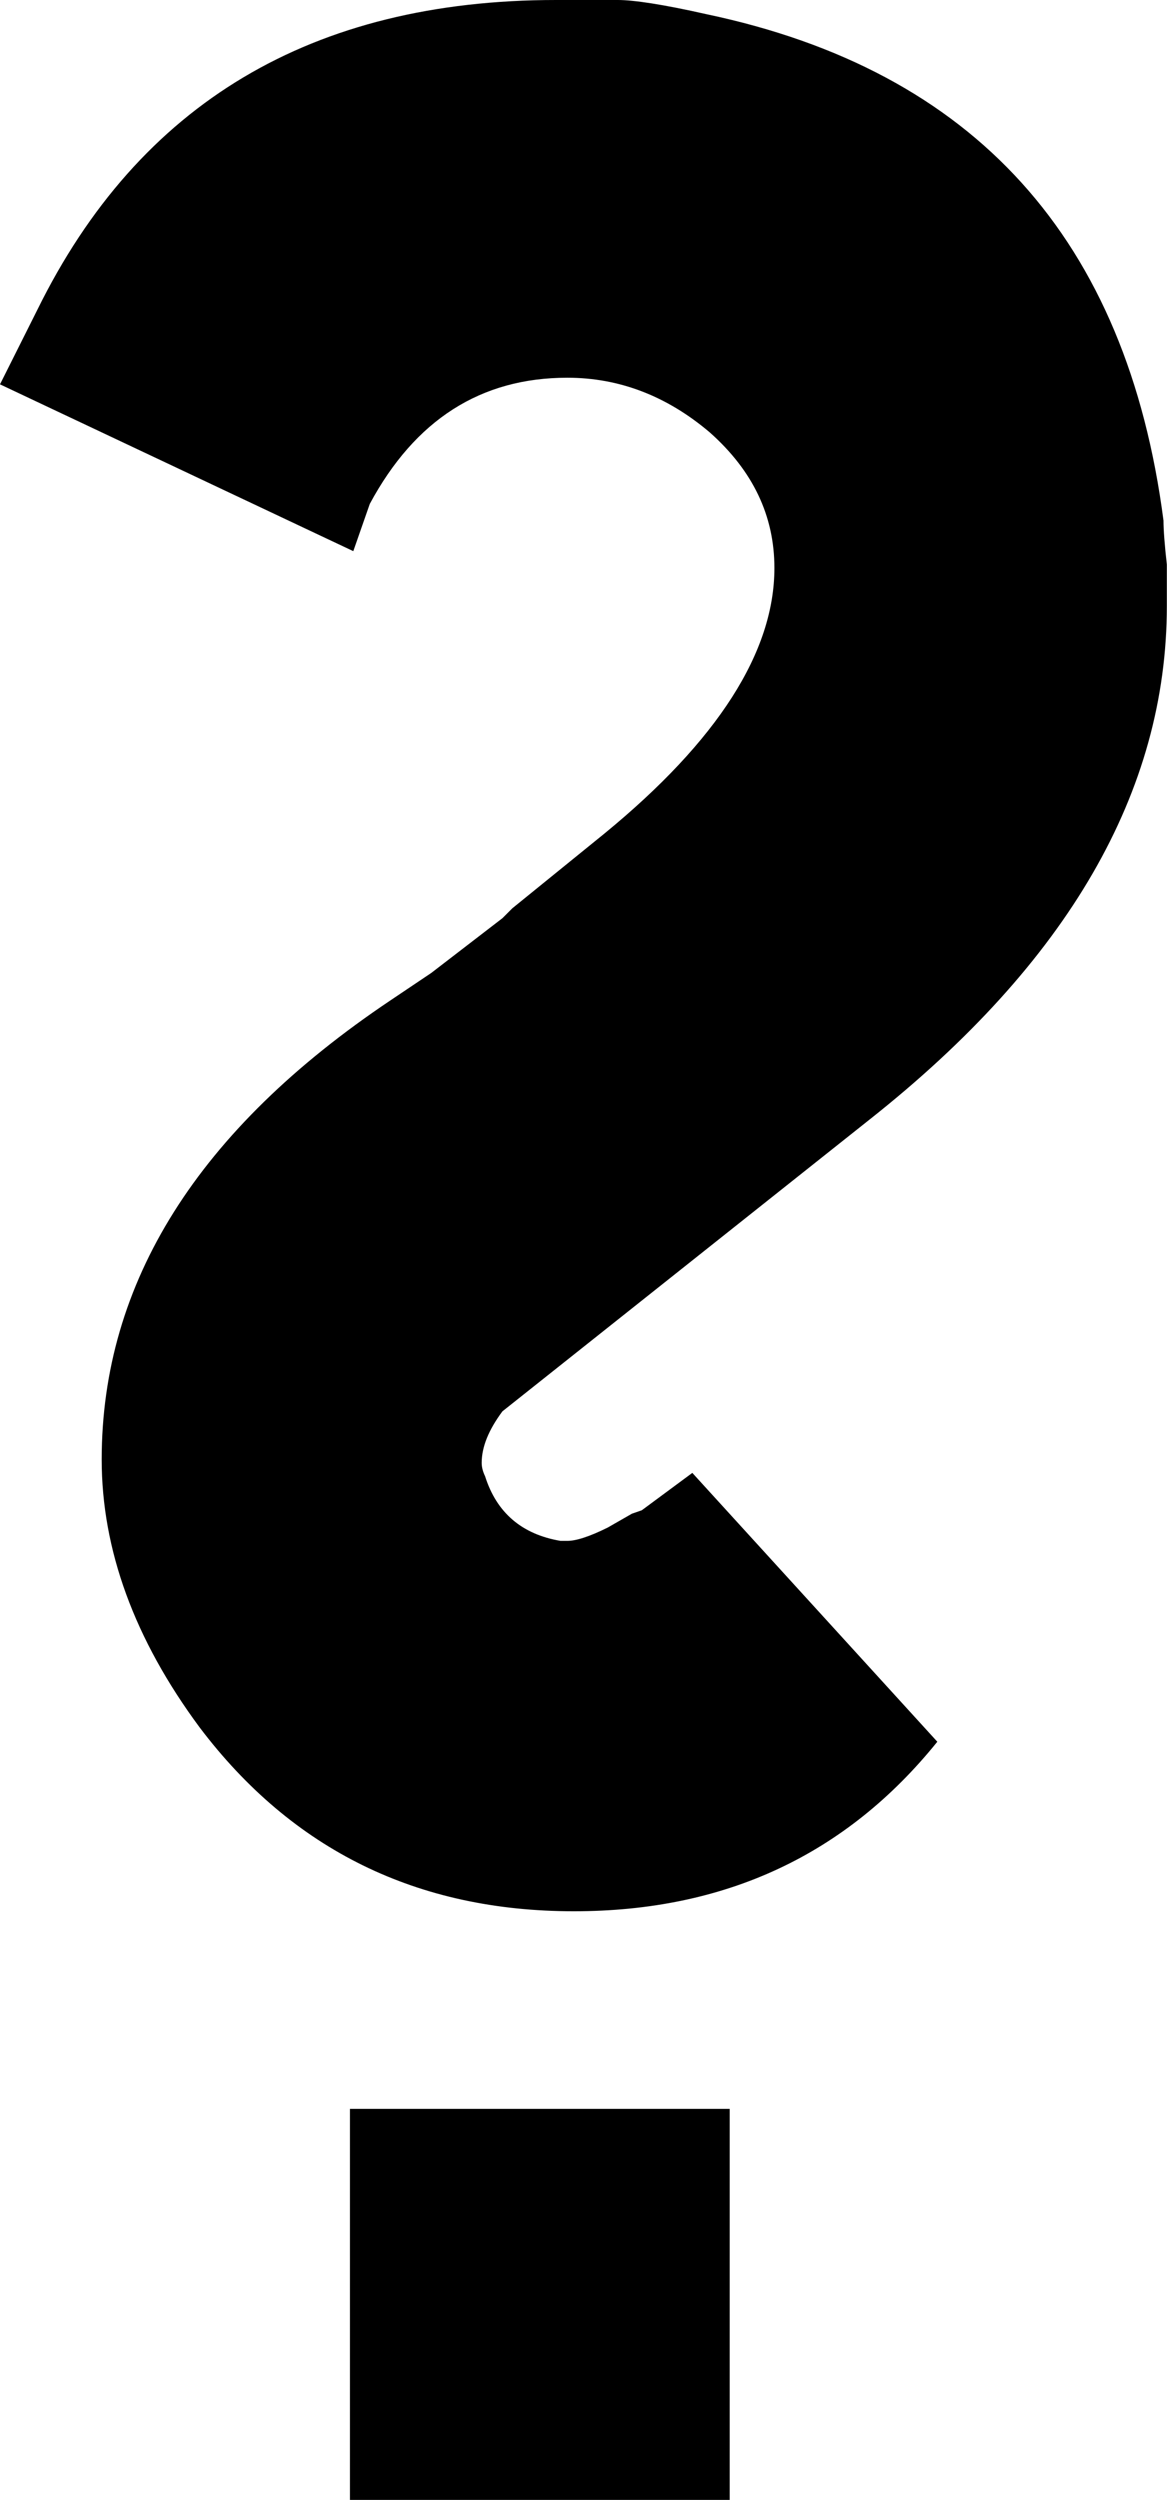 <svg id="icon" xmlns="http://www.w3.org/2000/svg" viewBox="0 0 14.643 31.365">
    <path fill-rule="evenodd" d="M4.391 31.364v-4.906h4.765v4.906zM0 4.822l.469-.936C1.745 1.294 3.915 0 6.98 0h.771c.202 0 .573.056 1.113.178C12.228.886 14.14 3 14.599 6.531c0 .117.014.303.042.552v.519c0 2.329-1.24 4.473-3.725 6.44l-4.612 3.665c-.171.231-.26.444-.26.647 0 .053.015.11.043.168.145.458.462.728.946.81h.086c.109 0 .277-.053.508-.168l.302-.173.124-.043.634-.469 3.074 3.373c-1.141 1.416-2.658 2.127-4.561 2.127-1.963 0-3.531-.768-4.693-2.304-.822-1.109-1.231-2.233-1.231-3.364 0-2.221 1.209-4.141 3.623-5.76l.512-.344.893-.687.124-.124 1.156-.938c1.423-1.167 2.133-2.28 2.133-3.332 0-.655-.27-1.22-.81-1.7-.54-.459-1.138-.687-1.788-.687-1.086 0-1.911.527-2.479 1.583l-.207.593z"/>
</svg>
